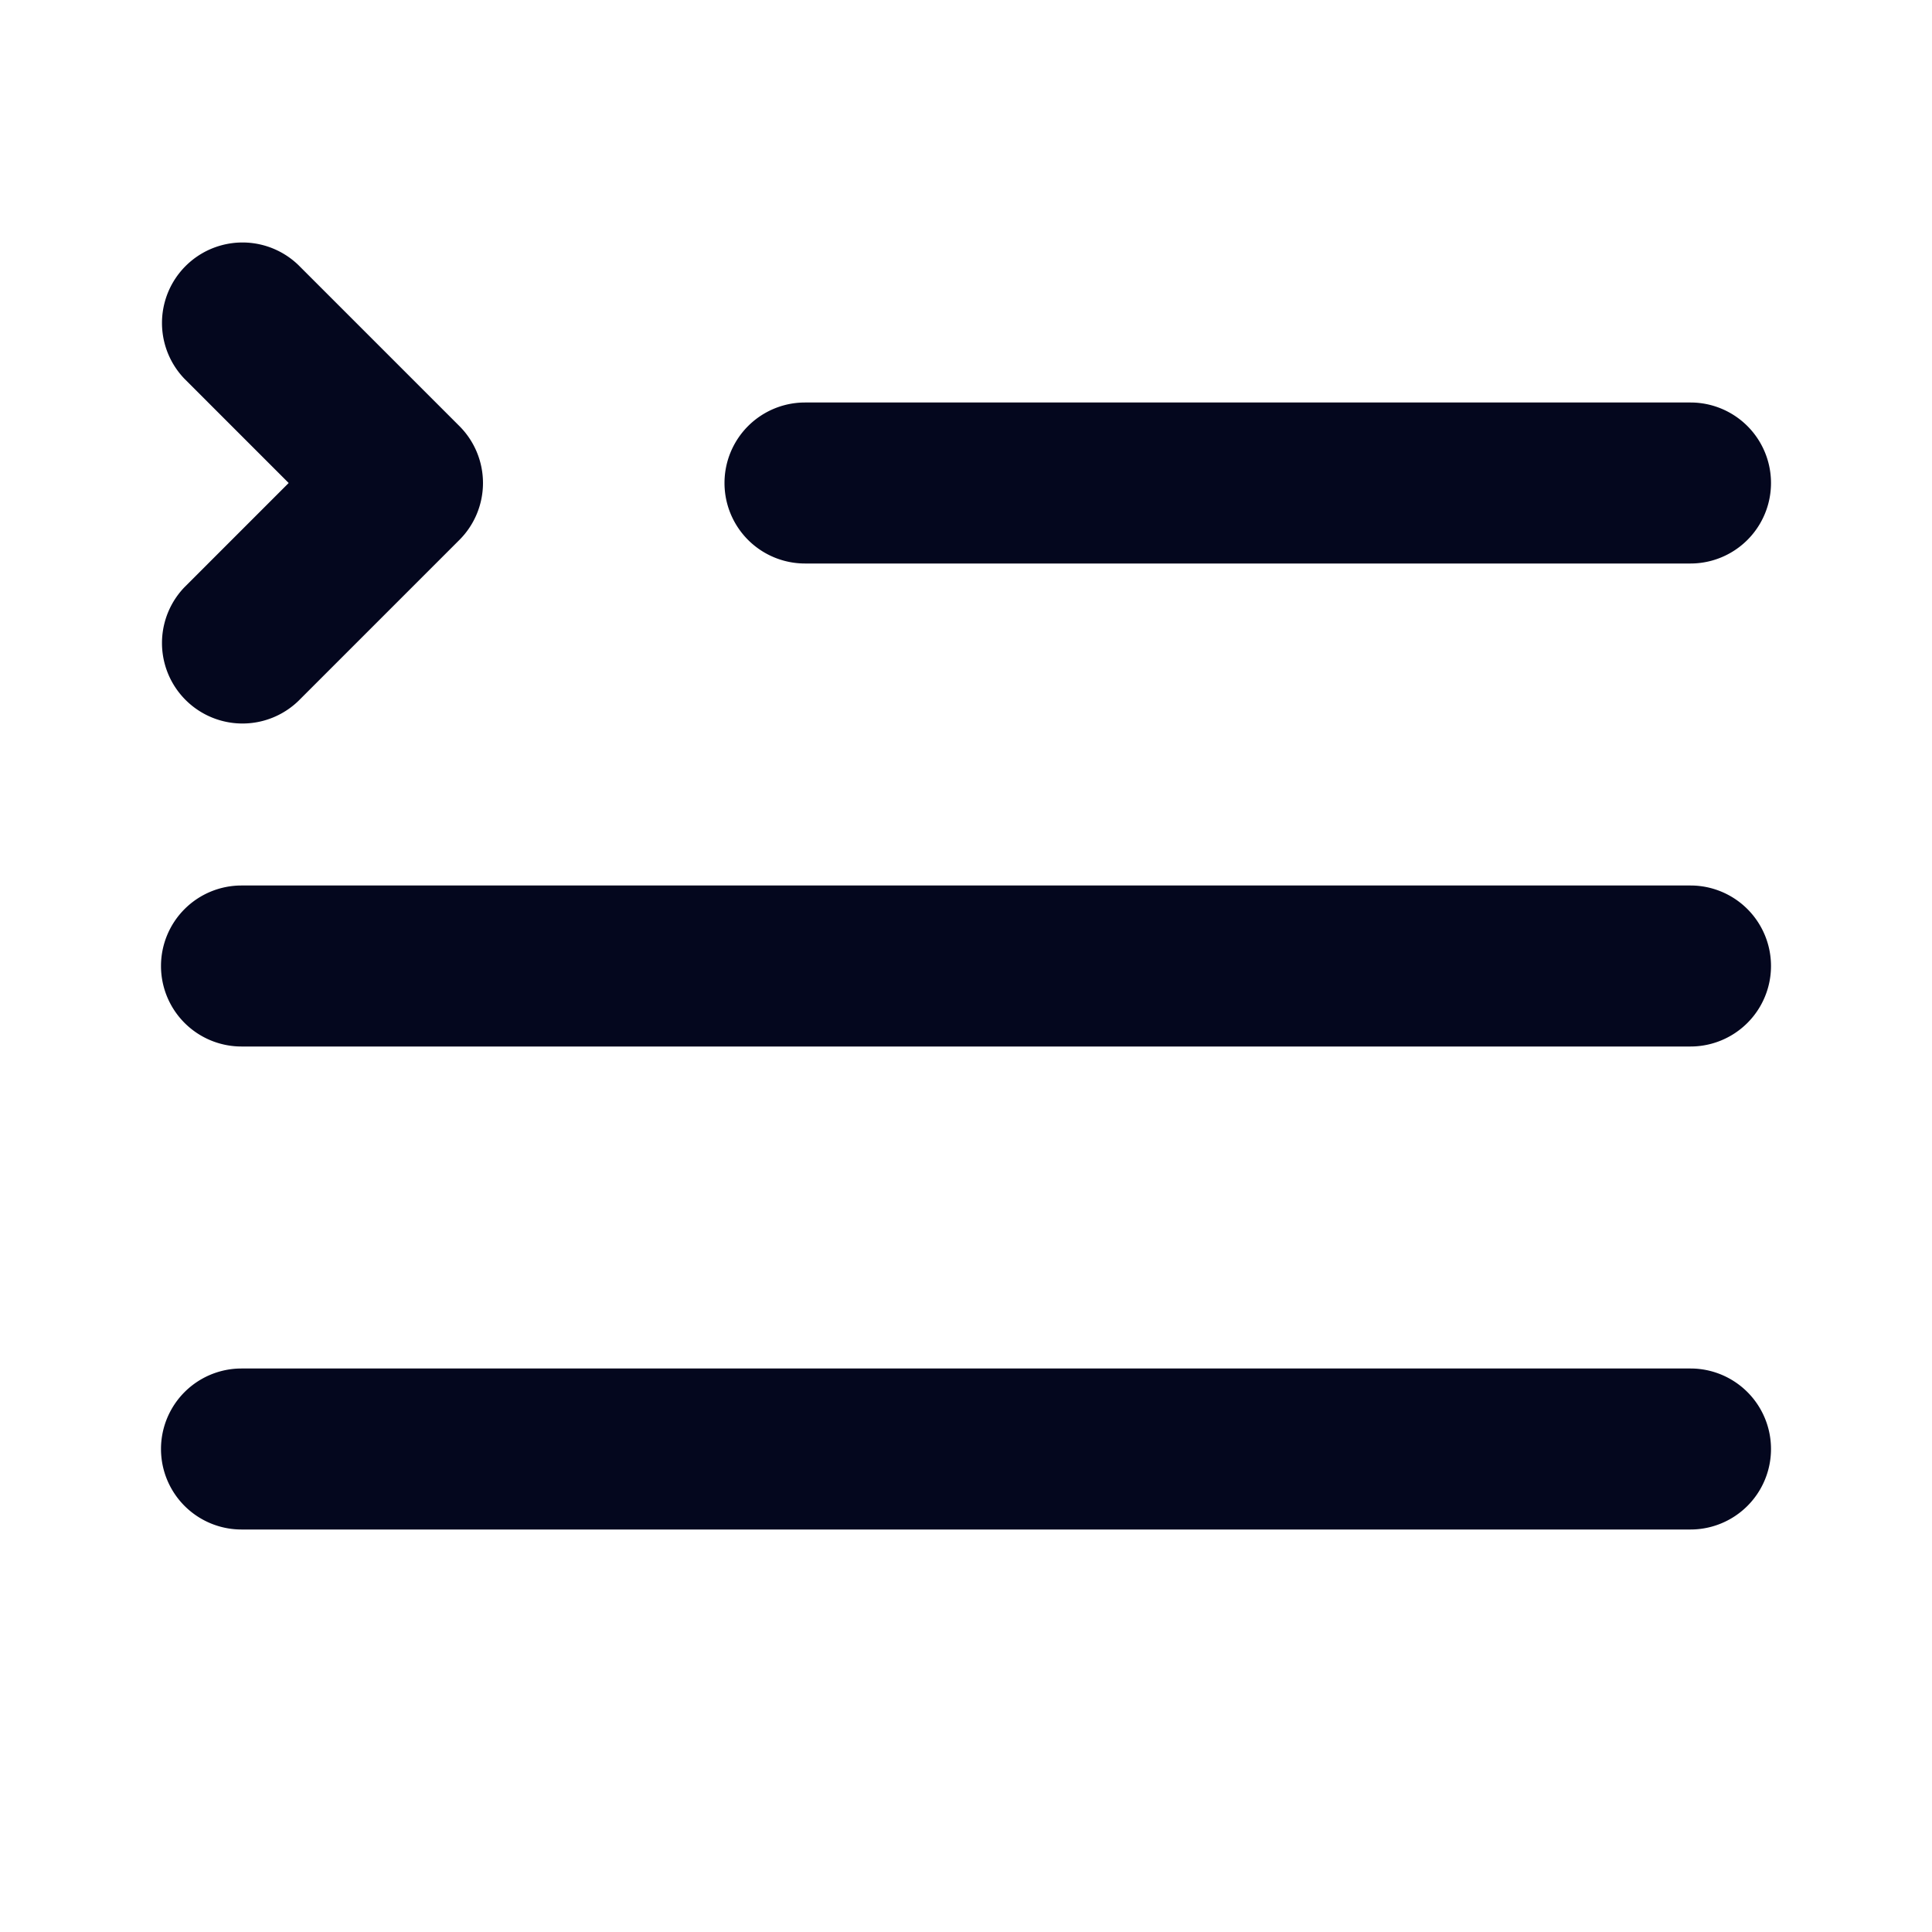 <svg xmlns="http://www.w3.org/2000/svg" width="24" height="24" fill="none"><path fill="#04071E" d="M3.707 3.293a1 1 0 0 0-1.414 1.414L3.586 6 2.293 7.293a1 1 0 0 0 1.414 1.414l2-2a1 1 0 0 0 0-1.414zM10 5a1 1 0 0 0 0 2h11a1 1 0 1 0 0-2zm11 12H3a1 1 0 1 0 0 2h18a1 1 0 1 0 0-2M2 12a1 1 0 0 1 1-1h18a1 1 0 1 1 0 2H3a1 1 0 0 1-1-1"/></svg>